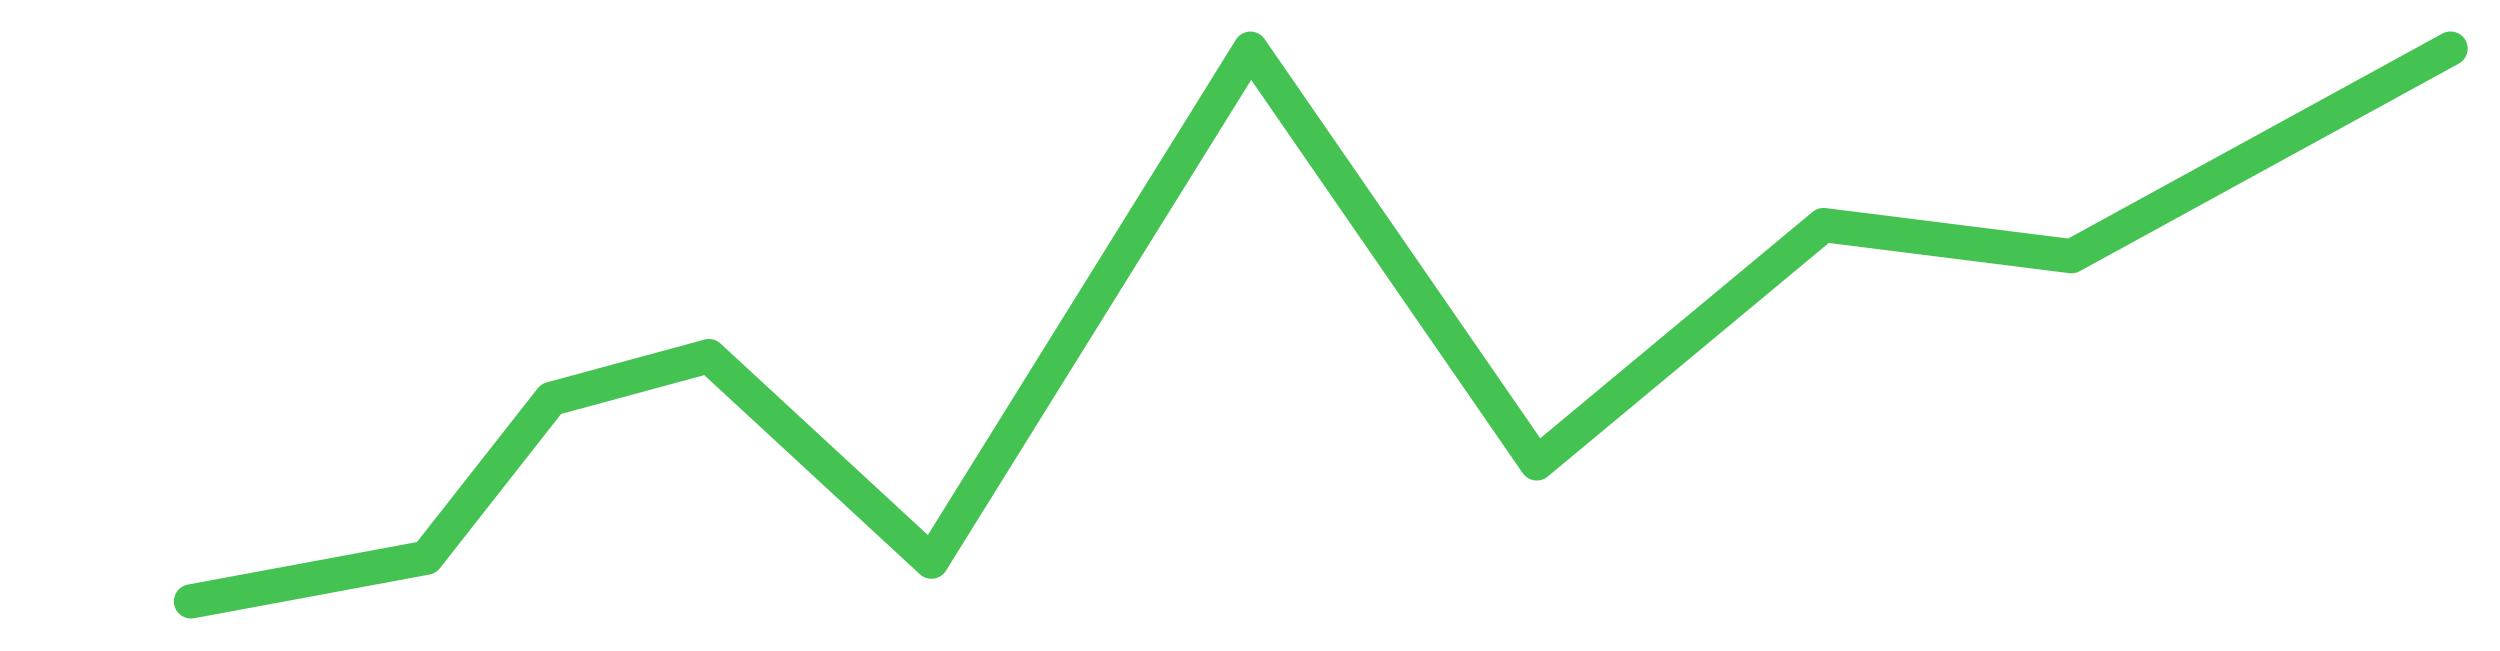 <svg width="73" height="19" viewBox="0 0 73 19" fill="none" xmlns="http://www.w3.org/2000/svg">
<path d="M71.556 1.419L60.487 7.481L53.247 6.572L44.874 13.531L36.513 1.422L27.198 16.4L20.7 10.399L16.094 11.648L12.451 16.285L5.577 17.561" stroke="#44C352" stroke-linecap="round" stroke-linejoin="round"/>
</svg>
